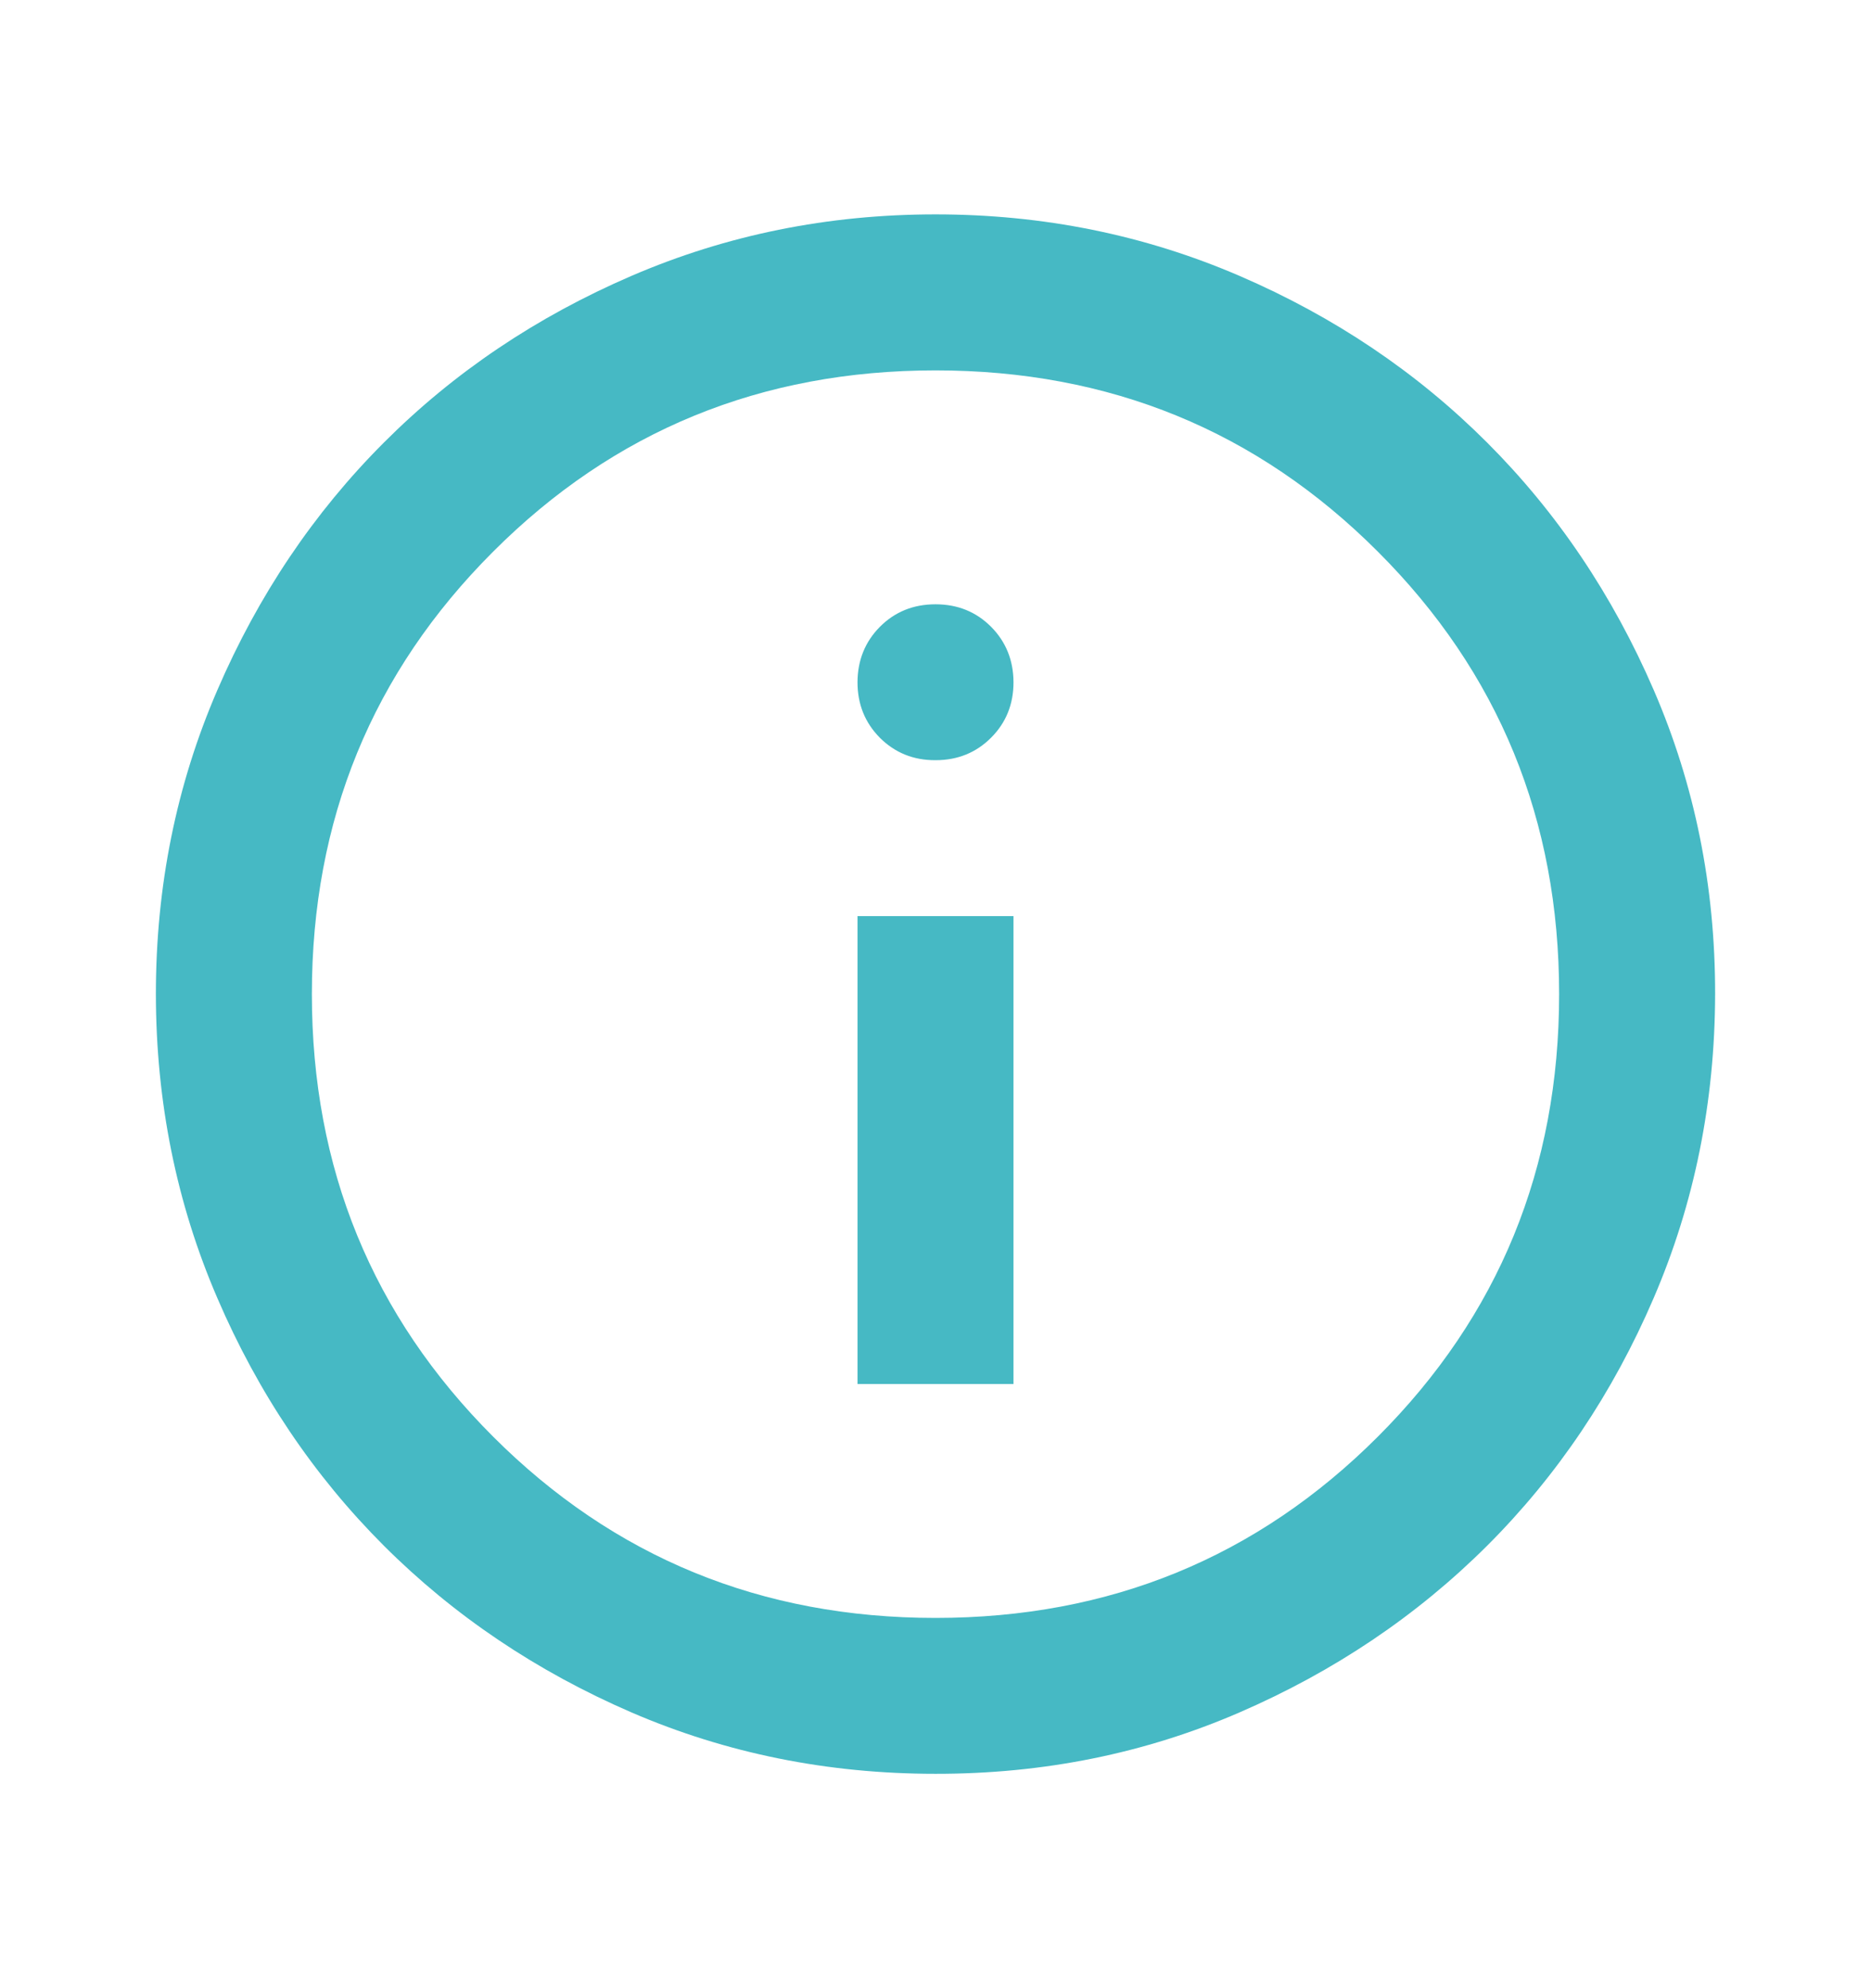 <svg width="16" height="17" viewBox="0 0 16 17" fill="none" xmlns="http://www.w3.org/2000/svg">
<path d="M7.333 11.834H8.667V7.833H7.333V11.834ZM8 6.5C8.189 6.5 8.347 6.436 8.475 6.308C8.603 6.18 8.667 6.022 8.667 5.833C8.666 5.645 8.602 5.487 8.475 5.359C8.347 5.231 8.189 5.167 8 5.167C7.811 5.167 7.653 5.231 7.525 5.359C7.398 5.487 7.334 5.645 7.333 5.833C7.333 6.022 7.397 6.18 7.525 6.309C7.654 6.437 7.812 6.501 8 6.5ZM8 15.167C7.078 15.167 6.211 14.992 5.4 14.642C4.589 14.291 3.883 13.816 3.283 13.217C2.683 12.617 2.208 11.912 1.859 11.1C1.509 10.289 1.334 9.422 1.333 8.5C1.333 7.578 1.508 6.712 1.859 5.9C2.209 5.089 2.684 4.383 3.283 3.784C3.882 3.184 4.588 2.709 5.4 2.359C6.212 2.009 7.079 1.833 8 1.833C8.921 1.833 9.788 2.009 10.6 2.359C11.412 2.709 12.117 3.184 12.717 3.784C13.316 4.383 13.791 5.089 14.142 5.9C14.493 6.712 14.668 7.578 14.667 8.5C14.665 9.422 14.49 10.289 14.141 11.1C13.792 11.912 13.318 12.617 12.717 13.217C12.116 13.816 11.41 14.291 10.6 14.642C9.79 14.993 8.923 15.168 8 15.167ZM8 13.834C9.489 13.834 10.75 13.317 11.783 12.284C12.817 11.25 13.333 9.989 13.333 8.5C13.333 7.011 12.817 5.75 11.783 4.717C10.75 3.683 9.489 3.167 8 3.167C6.511 3.167 5.25 3.683 4.217 4.717C3.183 5.75 2.667 7.011 2.667 8.5C2.667 9.989 3.183 11.25 4.217 12.284C5.25 13.317 6.511 13.834 8 13.834Z" fill="#46B9C4"/>
</svg>
